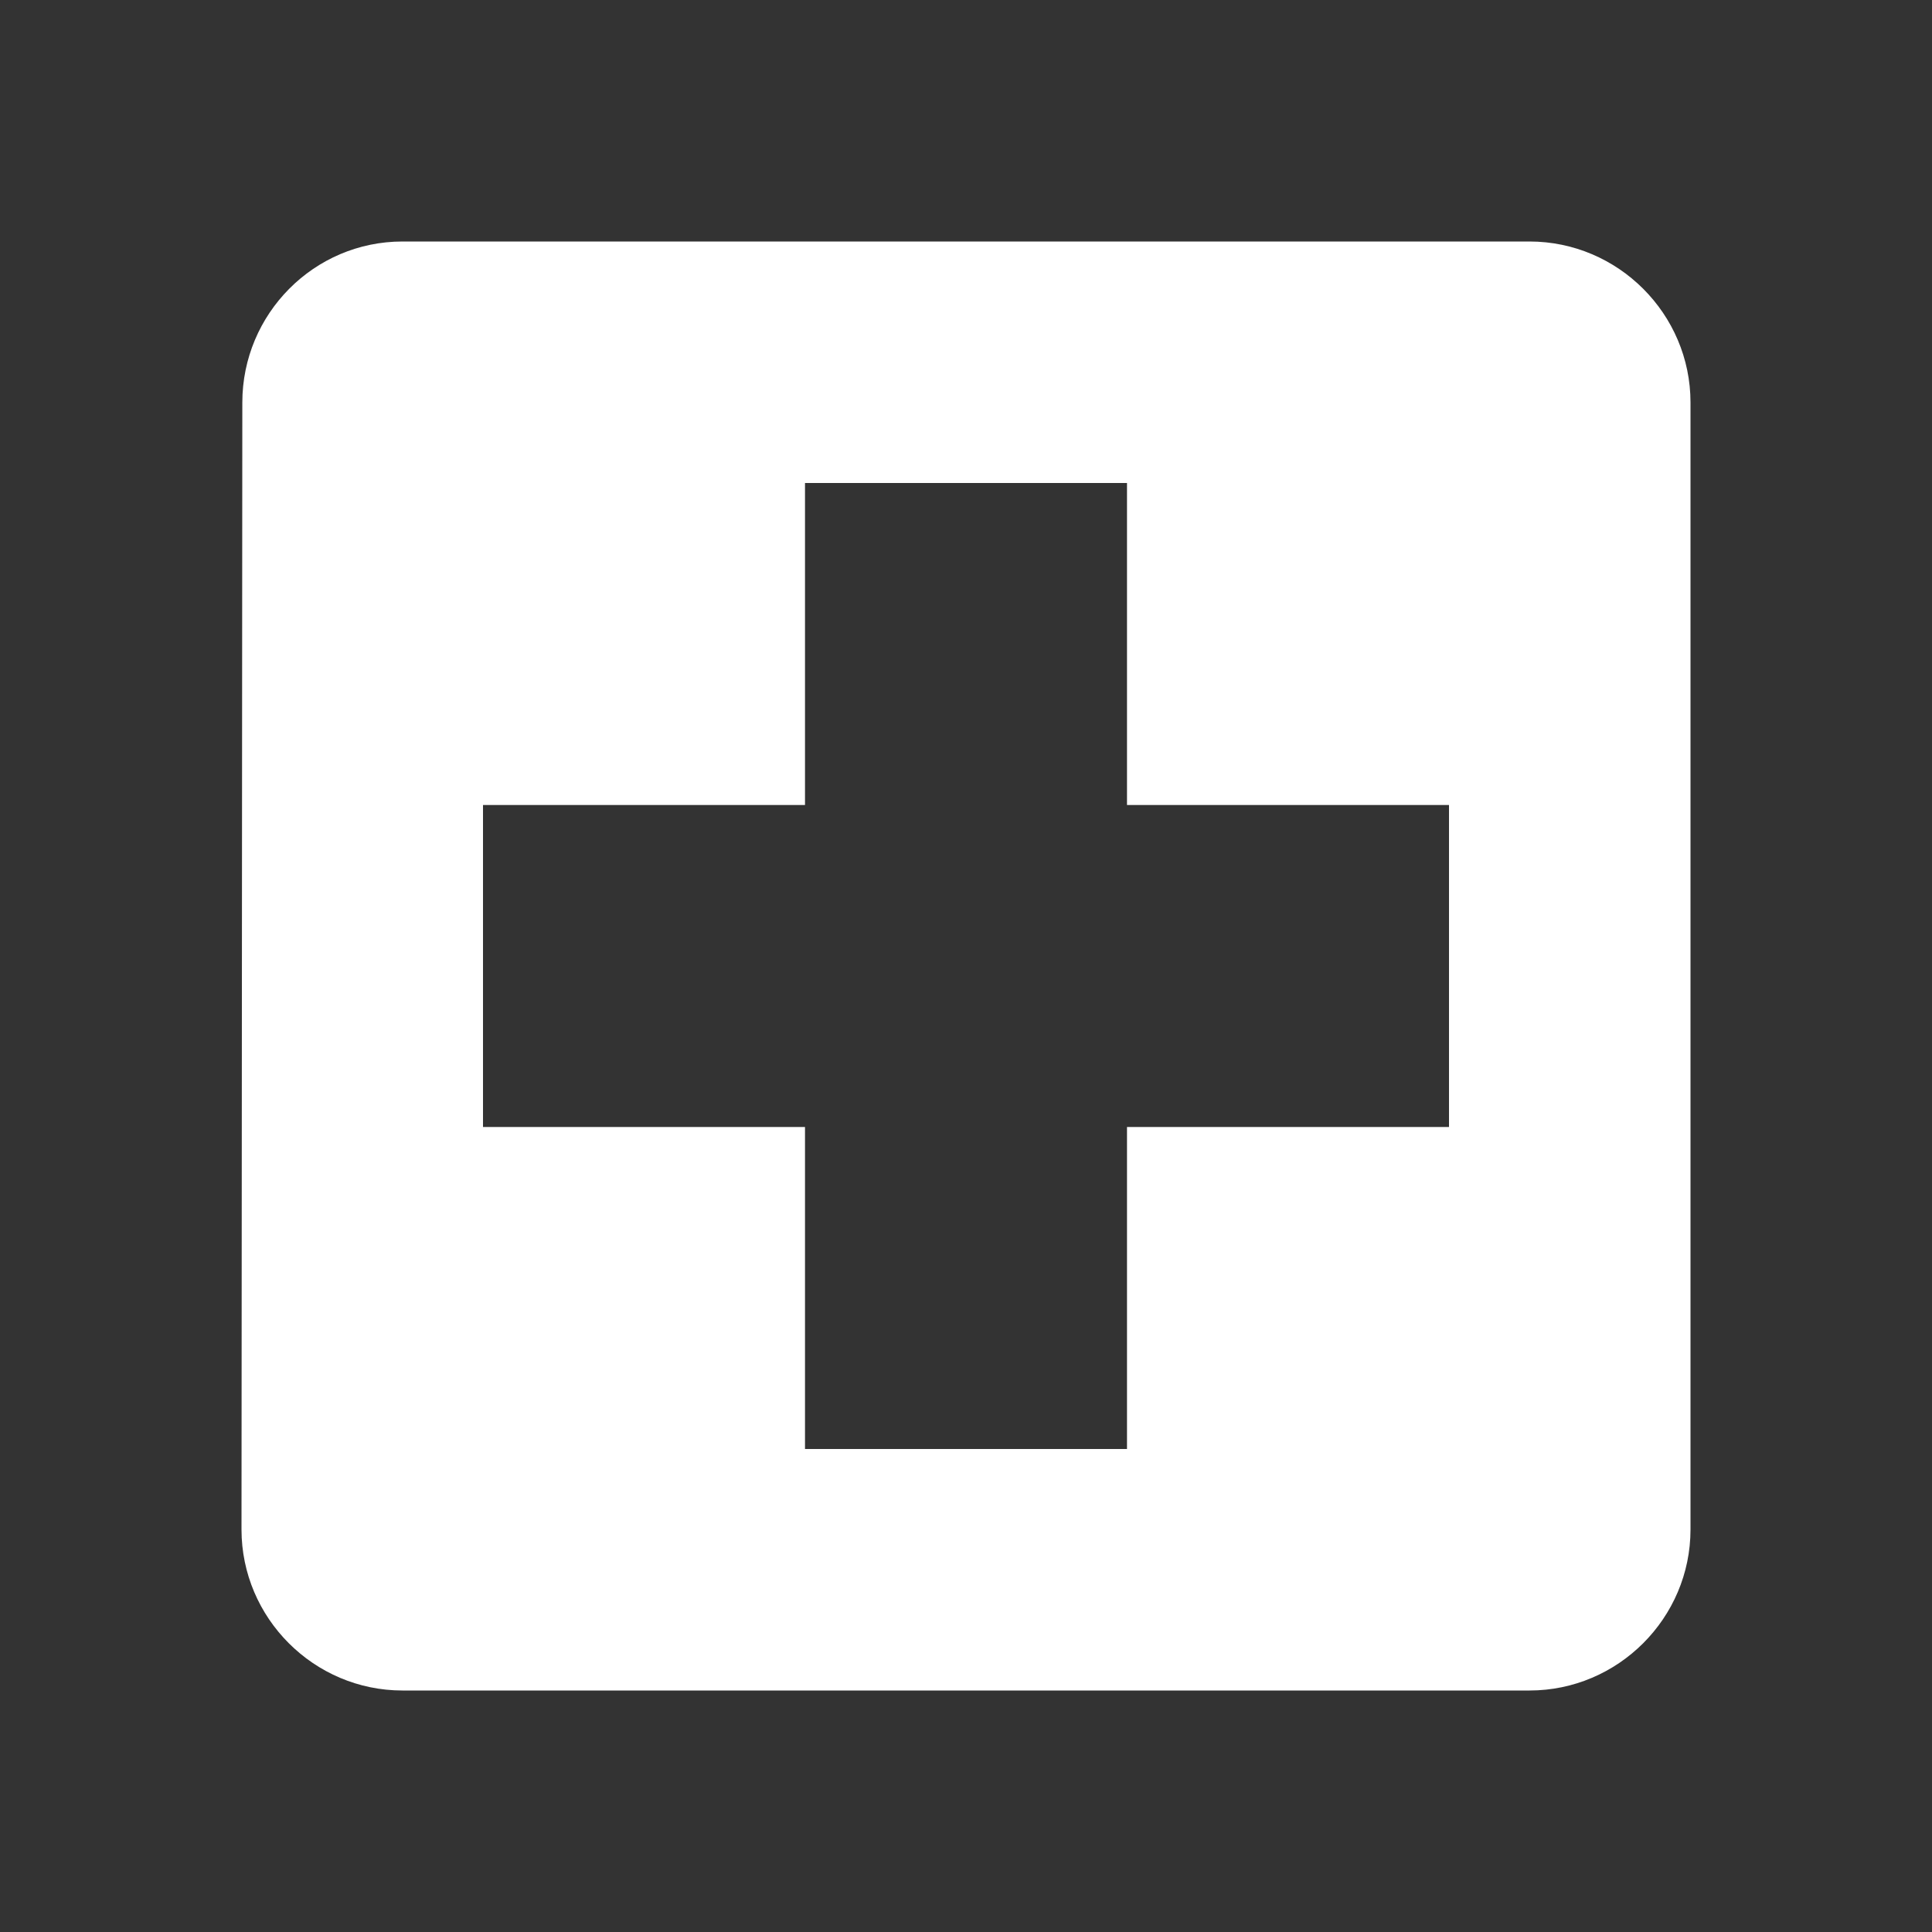 <svg width="42" height="42" viewBox="0 0 42 42" fill="none" xmlns="http://www.w3.org/2000/svg">
<rect x="0" y="0" width="42" height="42" fill="#333333" stroke="none"/>
<path fill-rule="evenodd" clip-rule="evenodd" d="M8.75 5.25H33.25C35.175 5.25 36.75 6.825 36.75 8.75V33.25C36.75 35.175 35.175 36.75 33.25 36.75H8.75C6.825 36.75 5.25 35.175 5.25 33.25L5.268 8.75C5.268 6.825 6.825 5.25 8.75 5.25ZM24.5 24.5H31.5V17.5H24.5V10.5H17.5V17.5H10.5V24.5H17.5V31.5H24.5V24.5Z" fill="white"/>
</svg>
